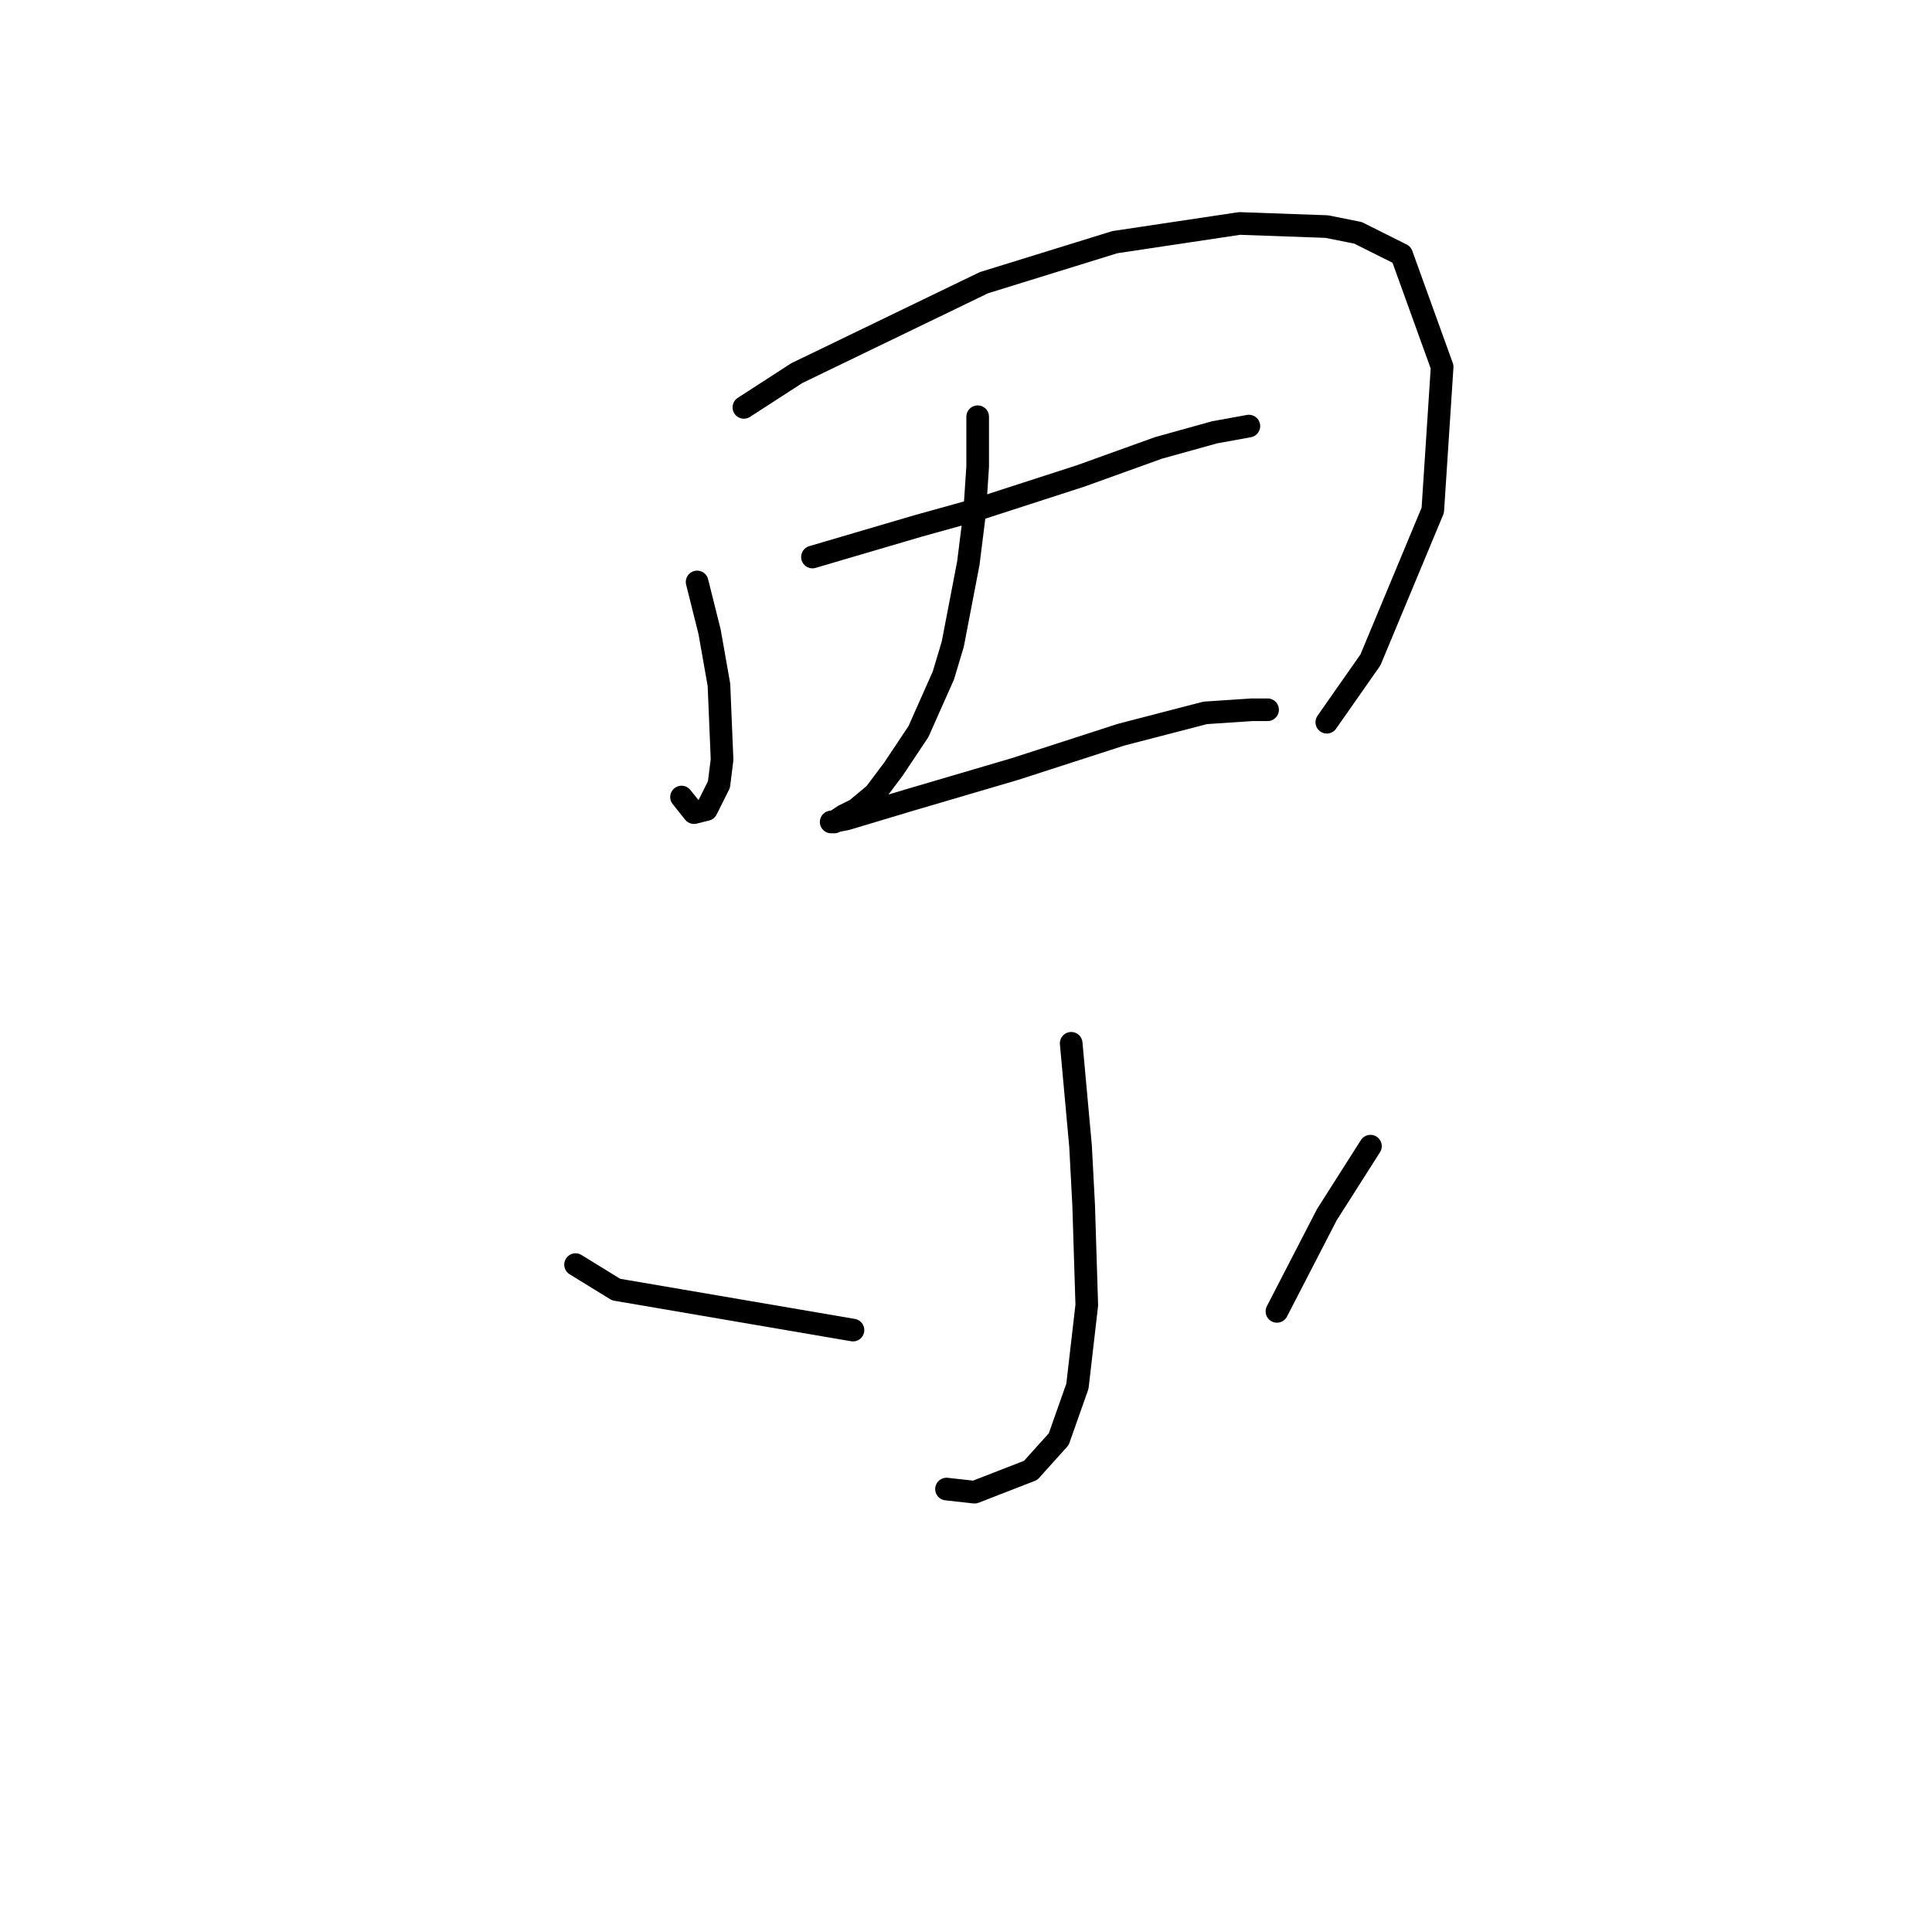 <?xml version="1.0" standalone="no"?>
    <svg width="256" height="256" xmlns="http://www.w3.org/2000/svg" version="1.1">
    <polyline stroke="black" stroke-width="3" stroke-linecap="round" fill="transparent" stroke-linejoin="round" points="92.372 77.111 94.025 83.72 95.264 90.742 95.677 100.655 95.264 103.959 93.612 107.264 91.959 107.677 90.307 105.612 90.307 105.612 " />
        <polyline stroke="black" stroke-width="3" stroke-linecap="round" fill="transparent" stroke-linejoin="round" points="98.568 53.98 105.59 49.437 130.373 37.458 147.721 32.089 164.243 29.61 175.809 30.023 179.939 30.85 185.722 33.741 191.091 48.611 189.852 67.611 181.591 87.437 175.809 95.698 175.809 95.698 " />
        <polyline stroke="black" stroke-width="3" stroke-linecap="round" fill="transparent" stroke-linejoin="round" points="107.655 73.807 114.677 71.741 121.699 69.676 129.134 67.611 143.178 63.067 153.504 59.35 160.939 57.285 165.482 56.459 165.482 56.459 " />
        <polyline stroke="black" stroke-width="3" stroke-linecap="round" fill="transparent" stroke-linejoin="round" points="129.547 55.219 129.547 61.828 129.134 68.024 128.308 74.633 126.243 85.372 125.003 89.503 121.699 96.938 118.395 101.894 115.916 105.199 113.438 107.264 111.786 108.09 110.547 108.916 110.134 108.916 112.199 108.503 120.46 106.025 134.504 101.894 148.547 97.351 159.7 94.459 165.895 94.046 167.961 94.046 167.961 94.046 " />
        <polyline stroke="black" stroke-width="3" stroke-linecap="round" fill="transparent" stroke-linejoin="round" points="141.938 138.243 143.178 151.873 143.591 159.721 144.004 172.939 142.765 183.678 140.286 190.7 136.569 194.83 129.134 197.722 125.417 197.309 125.417 197.309 " />
        <polyline stroke="black" stroke-width="3" stroke-linecap="round" fill="transparent" stroke-linejoin="round" points="76.264 167.569 81.633 170.874 113.025 176.243 113.025 176.243 " />
        <polyline stroke="black" stroke-width="3" stroke-linecap="round" fill="transparent" stroke-linejoin="round" points="181.591 151.873 175.809 160.96 169.2 173.765 169.2 173.765 " />
        </svg>